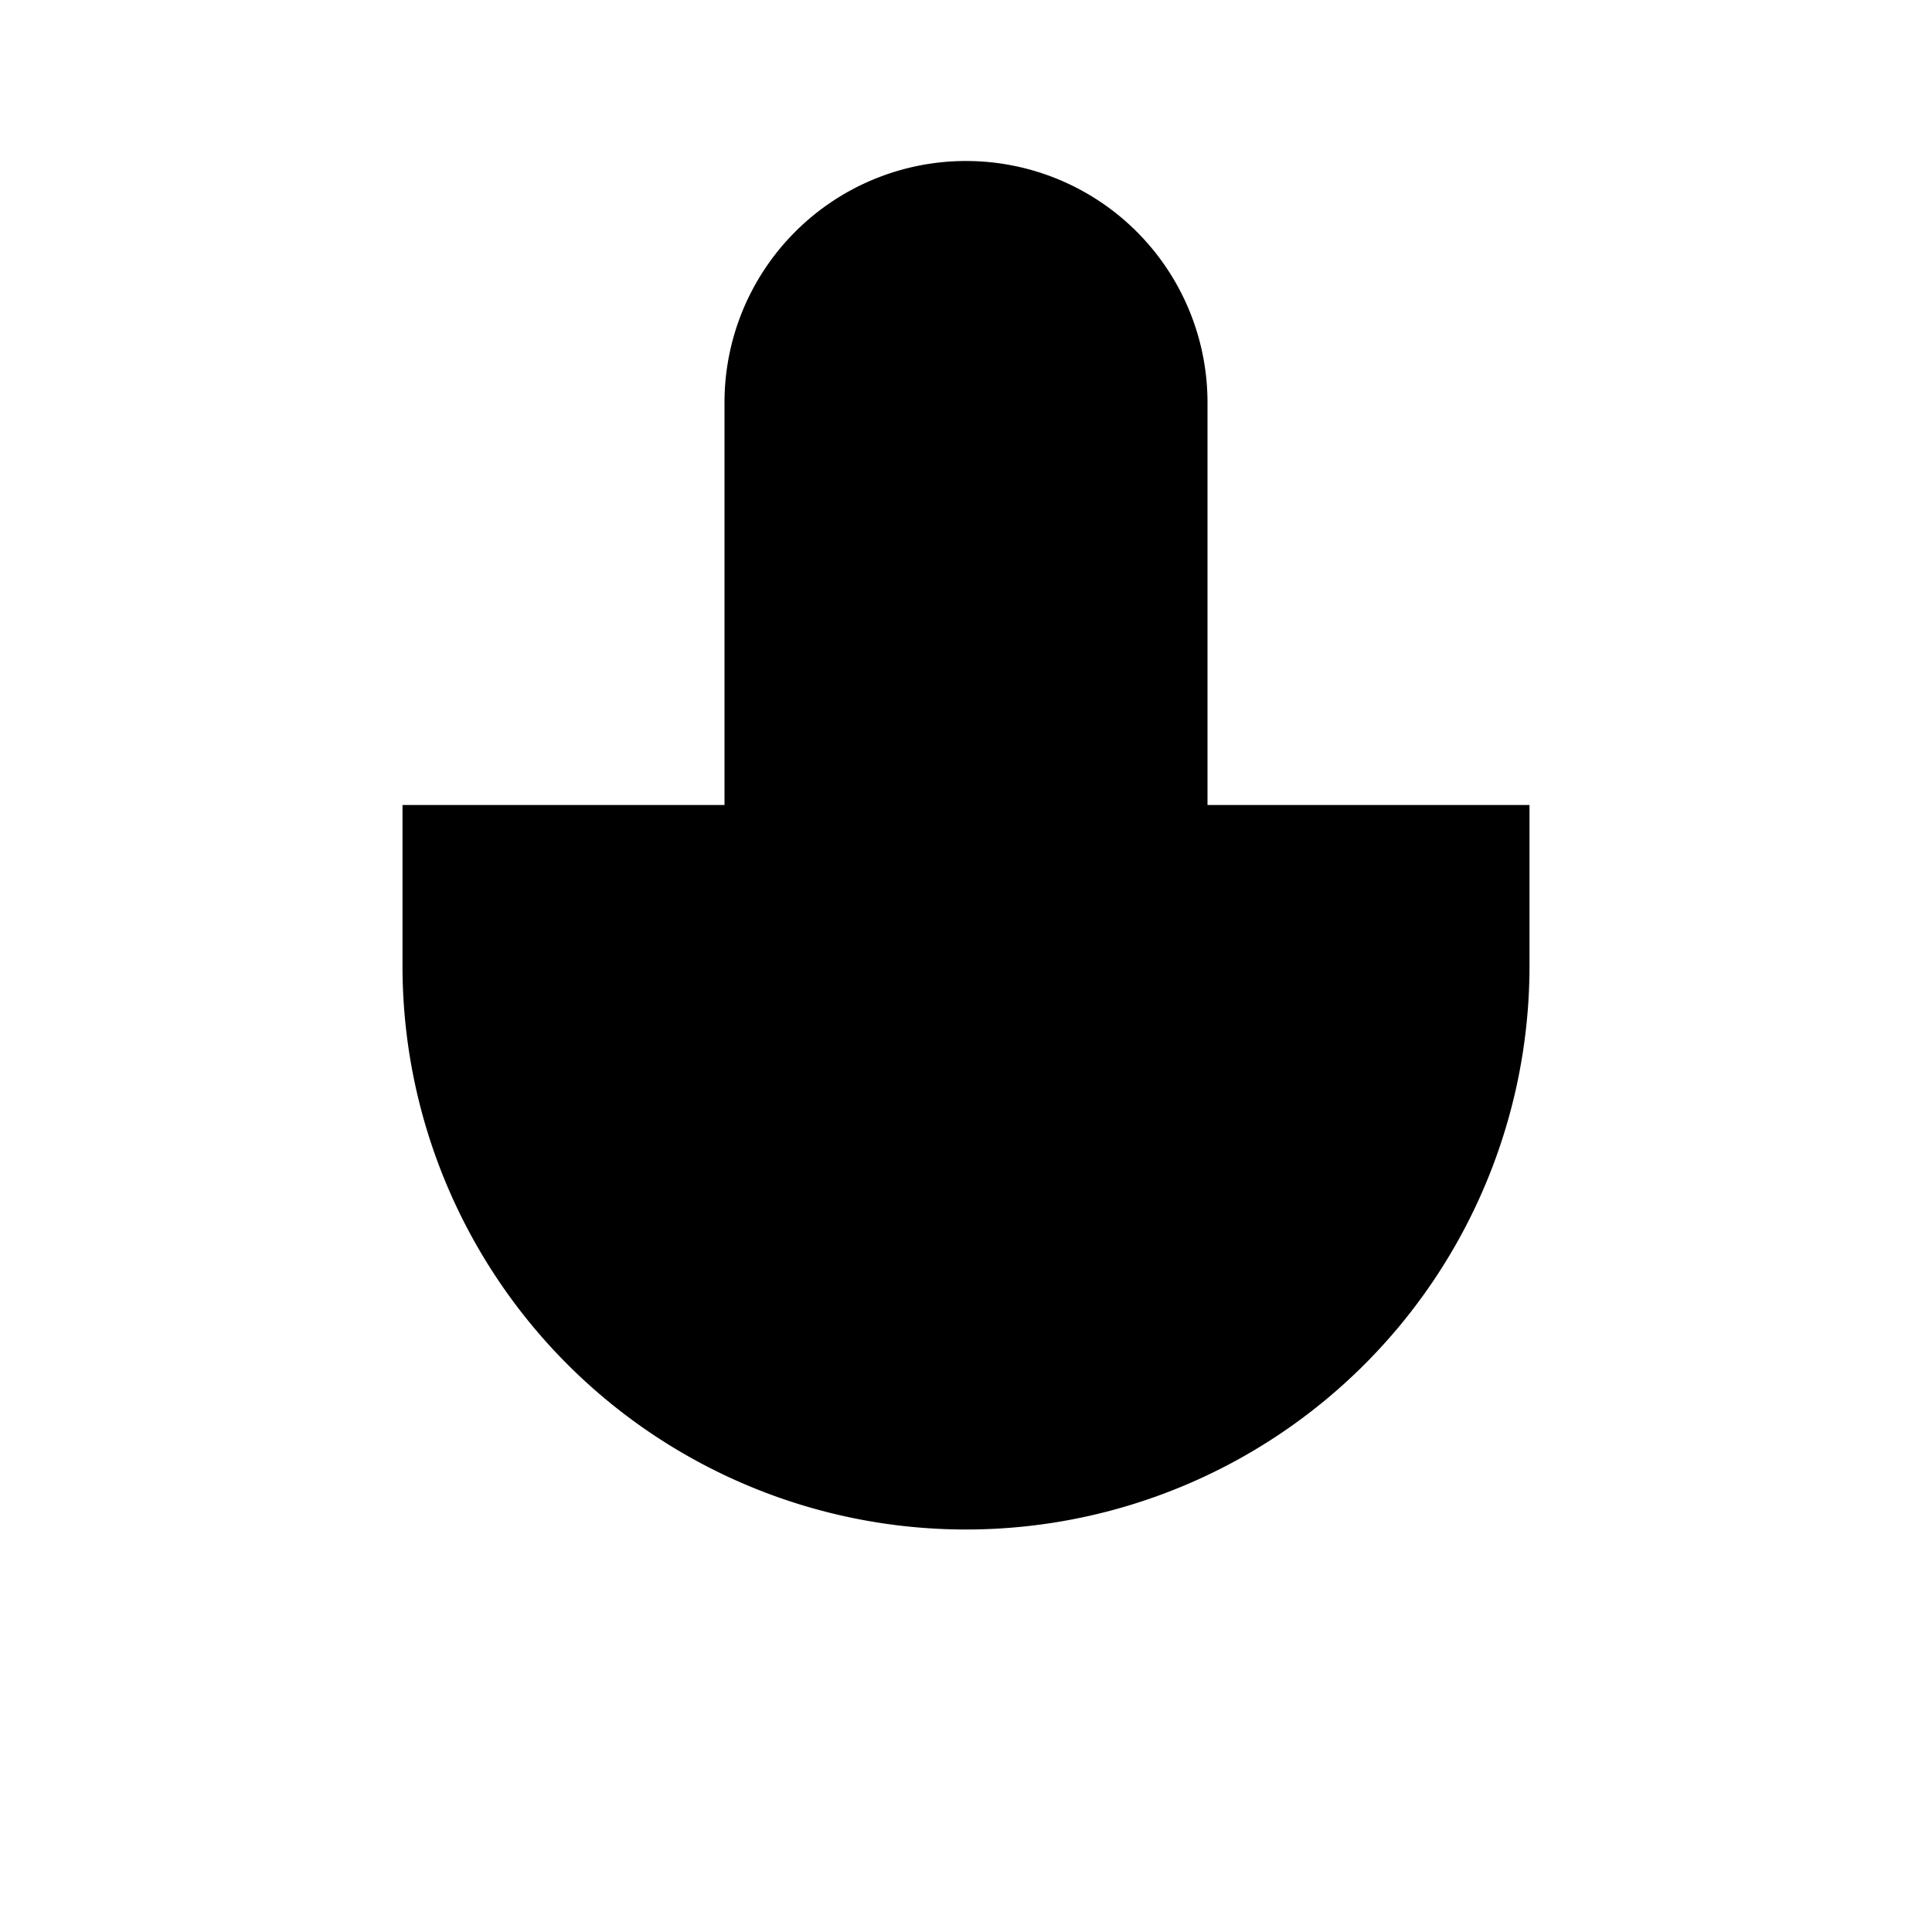 <svg class="pr-icon-lucide" xmlns="http://www.w3.org/2000/svg" width="24" height="24" viewBox="0 0 24 24">
    <path d="M12 2a3 3 0 0 0-3 3v7a3 3 0 0 0 6 0V5a3 3 0 0 0-3-3Z"/>
    <path d="M19 10v2a7 7 0 0 1-14 0v-2"/>
    <line x1="12" x2="12" y1="19" y2="22"/>
</svg>